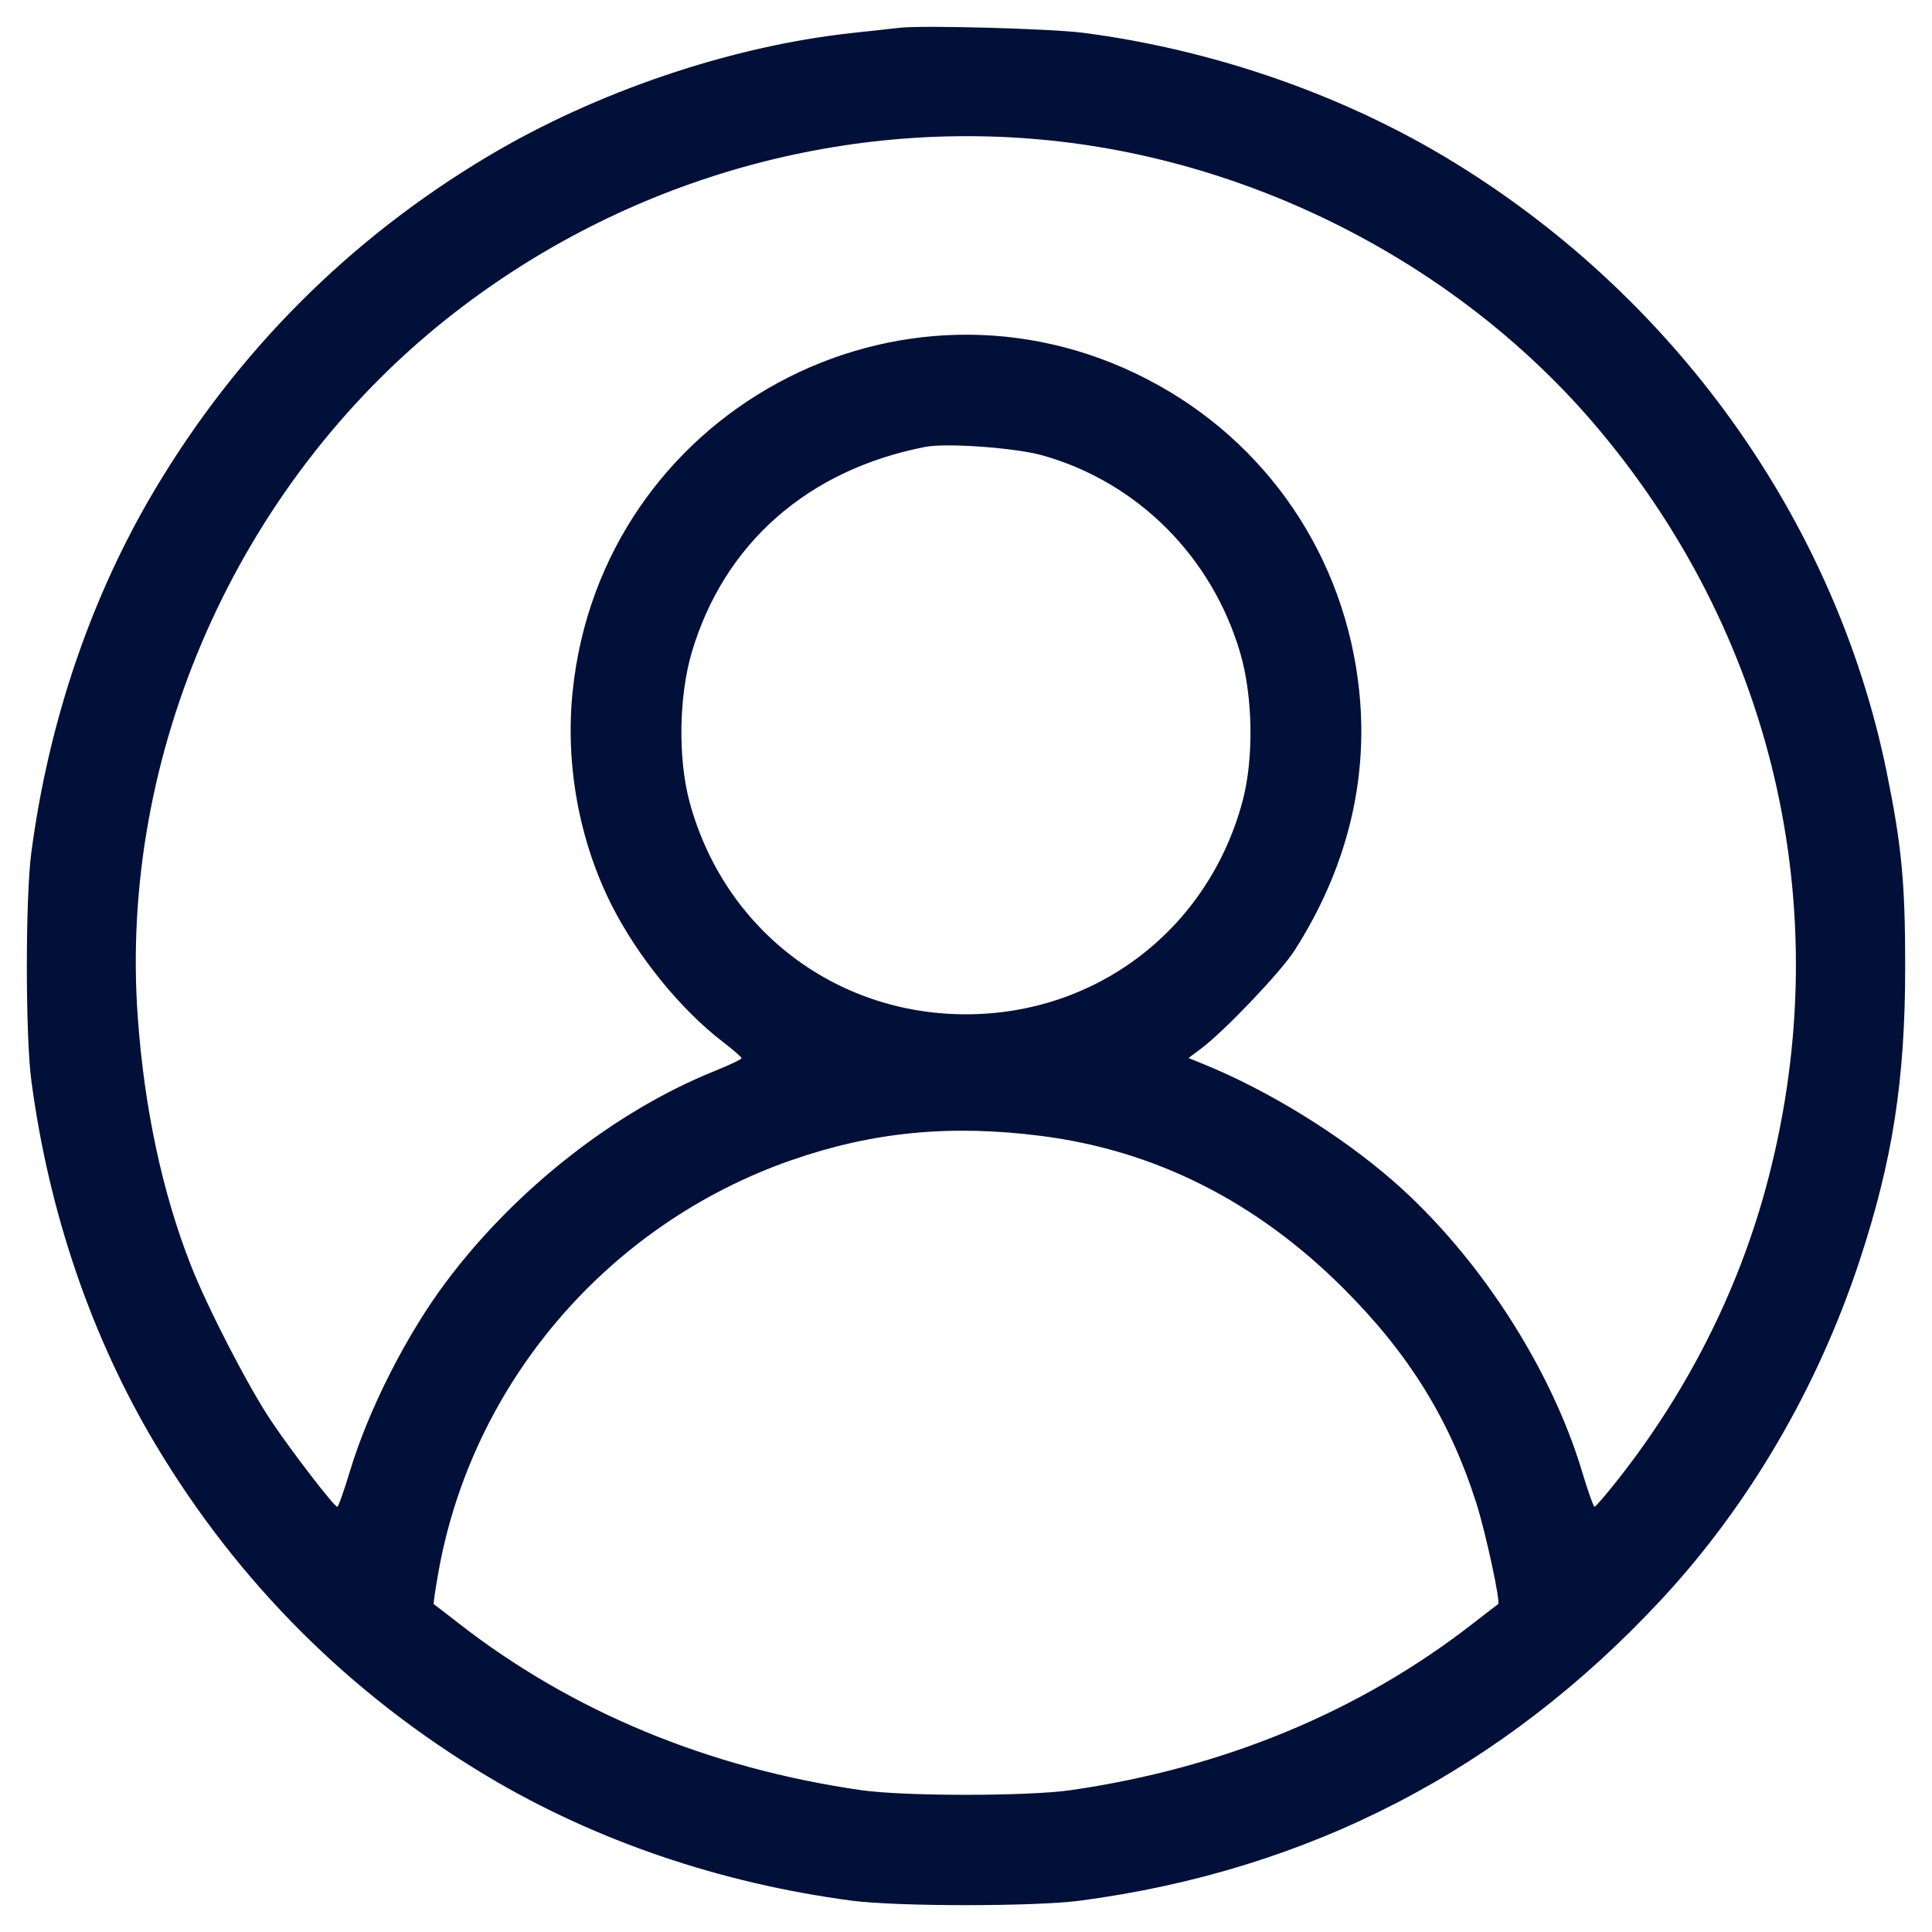 <svg width="24" height="24" viewBox="0 0 24 24" fill="none" xmlns="http://www.w3.org/2000/svg">
<path fill-rule="evenodd" clip-rule="evenodd" d="M11.177 0.345C11.089 0.355 10.822 0.385 10.583 0.41C9.076 0.574 7.407 1.139 6.061 1.942C4.347 2.964 2.954 4.357 1.931 6.07C1.134 7.405 0.605 8.957 0.389 10.591C0.315 11.15 0.315 12.862 0.389 13.421C0.605 15.055 1.134 16.607 1.931 17.942C2.954 19.655 4.347 21.047 6.061 22.07C7.396 22.866 8.948 23.395 10.583 23.611C11.143 23.685 12.855 23.685 13.415 23.611C16.259 23.235 18.67 21.987 20.638 19.87C21.726 18.699 22.578 17.243 23.101 15.659C23.512 14.41 23.667 13.415 23.667 12.006C23.667 10.963 23.623 10.503 23.436 9.586C22.794 6.443 20.773 3.633 17.938 1.942C16.616 1.154 15.039 0.614 13.461 0.408C13.06 0.356 11.46 0.312 11.177 0.345ZM12.935 1.734C15.598 1.978 18.169 3.315 19.866 5.34C22.089 7.992 22.844 11.443 21.93 14.777C21.579 16.059 20.956 17.288 20.111 18.364C19.958 18.558 19.822 18.718 19.808 18.718C19.795 18.718 19.724 18.519 19.652 18.277C19.262 16.981 18.359 15.591 17.31 14.674C16.652 14.098 15.755 13.546 14.946 13.217L14.764 13.143L14.923 13.024C15.208 12.811 15.911 12.073 16.08 11.809C16.726 10.8 16.999 9.709 16.886 8.595C16.716 6.924 15.741 5.485 14.259 4.715C11.18 3.115 7.465 5.131 7.113 8.595C7.021 9.494 7.194 10.442 7.596 11.24C7.92 11.883 8.461 12.548 8.989 12.95C9.112 13.044 9.212 13.132 9.212 13.145C9.212 13.159 9.063 13.23 8.881 13.303C7.648 13.799 6.412 14.767 5.552 15.91C5.054 16.571 4.579 17.505 4.345 18.282C4.273 18.521 4.203 18.718 4.19 18.718C4.151 18.717 3.632 18.043 3.37 17.653C3.084 17.227 2.575 16.24 2.369 15.713C2.015 14.81 1.792 13.764 1.711 12.63C1.477 9.359 2.948 6.034 5.544 3.965C7.641 2.295 10.3 1.492 12.935 1.734ZM12.958 5.659C14.132 5.993 15.051 6.912 15.404 8.102C15.565 8.644 15.578 9.423 15.434 9.958C15.008 11.539 13.629 12.6 11.999 12.6C10.369 12.6 8.99 11.539 8.565 9.958C8.421 9.423 8.433 8.644 8.594 8.102C8.995 6.75 10.037 5.834 11.497 5.551C11.761 5.5 12.623 5.563 12.958 5.659ZM12.935 14.111C14.351 14.292 15.605 14.924 16.684 16C17.501 16.814 18.01 17.637 18.34 18.674C18.457 19.043 18.644 19.909 18.61 19.927C18.604 19.93 18.466 20.037 18.302 20.164C16.894 21.262 15.199 21.964 13.301 22.238C12.771 22.315 11.227 22.315 10.697 22.238C8.799 21.964 7.104 21.262 5.696 20.164C5.532 20.037 5.394 19.93 5.388 19.927C5.382 19.924 5.407 19.751 5.444 19.543C5.859 17.184 7.551 15.206 9.834 14.411C10.845 14.06 11.805 13.967 12.935 14.111Z" fill="#001039"/>
</svg>
